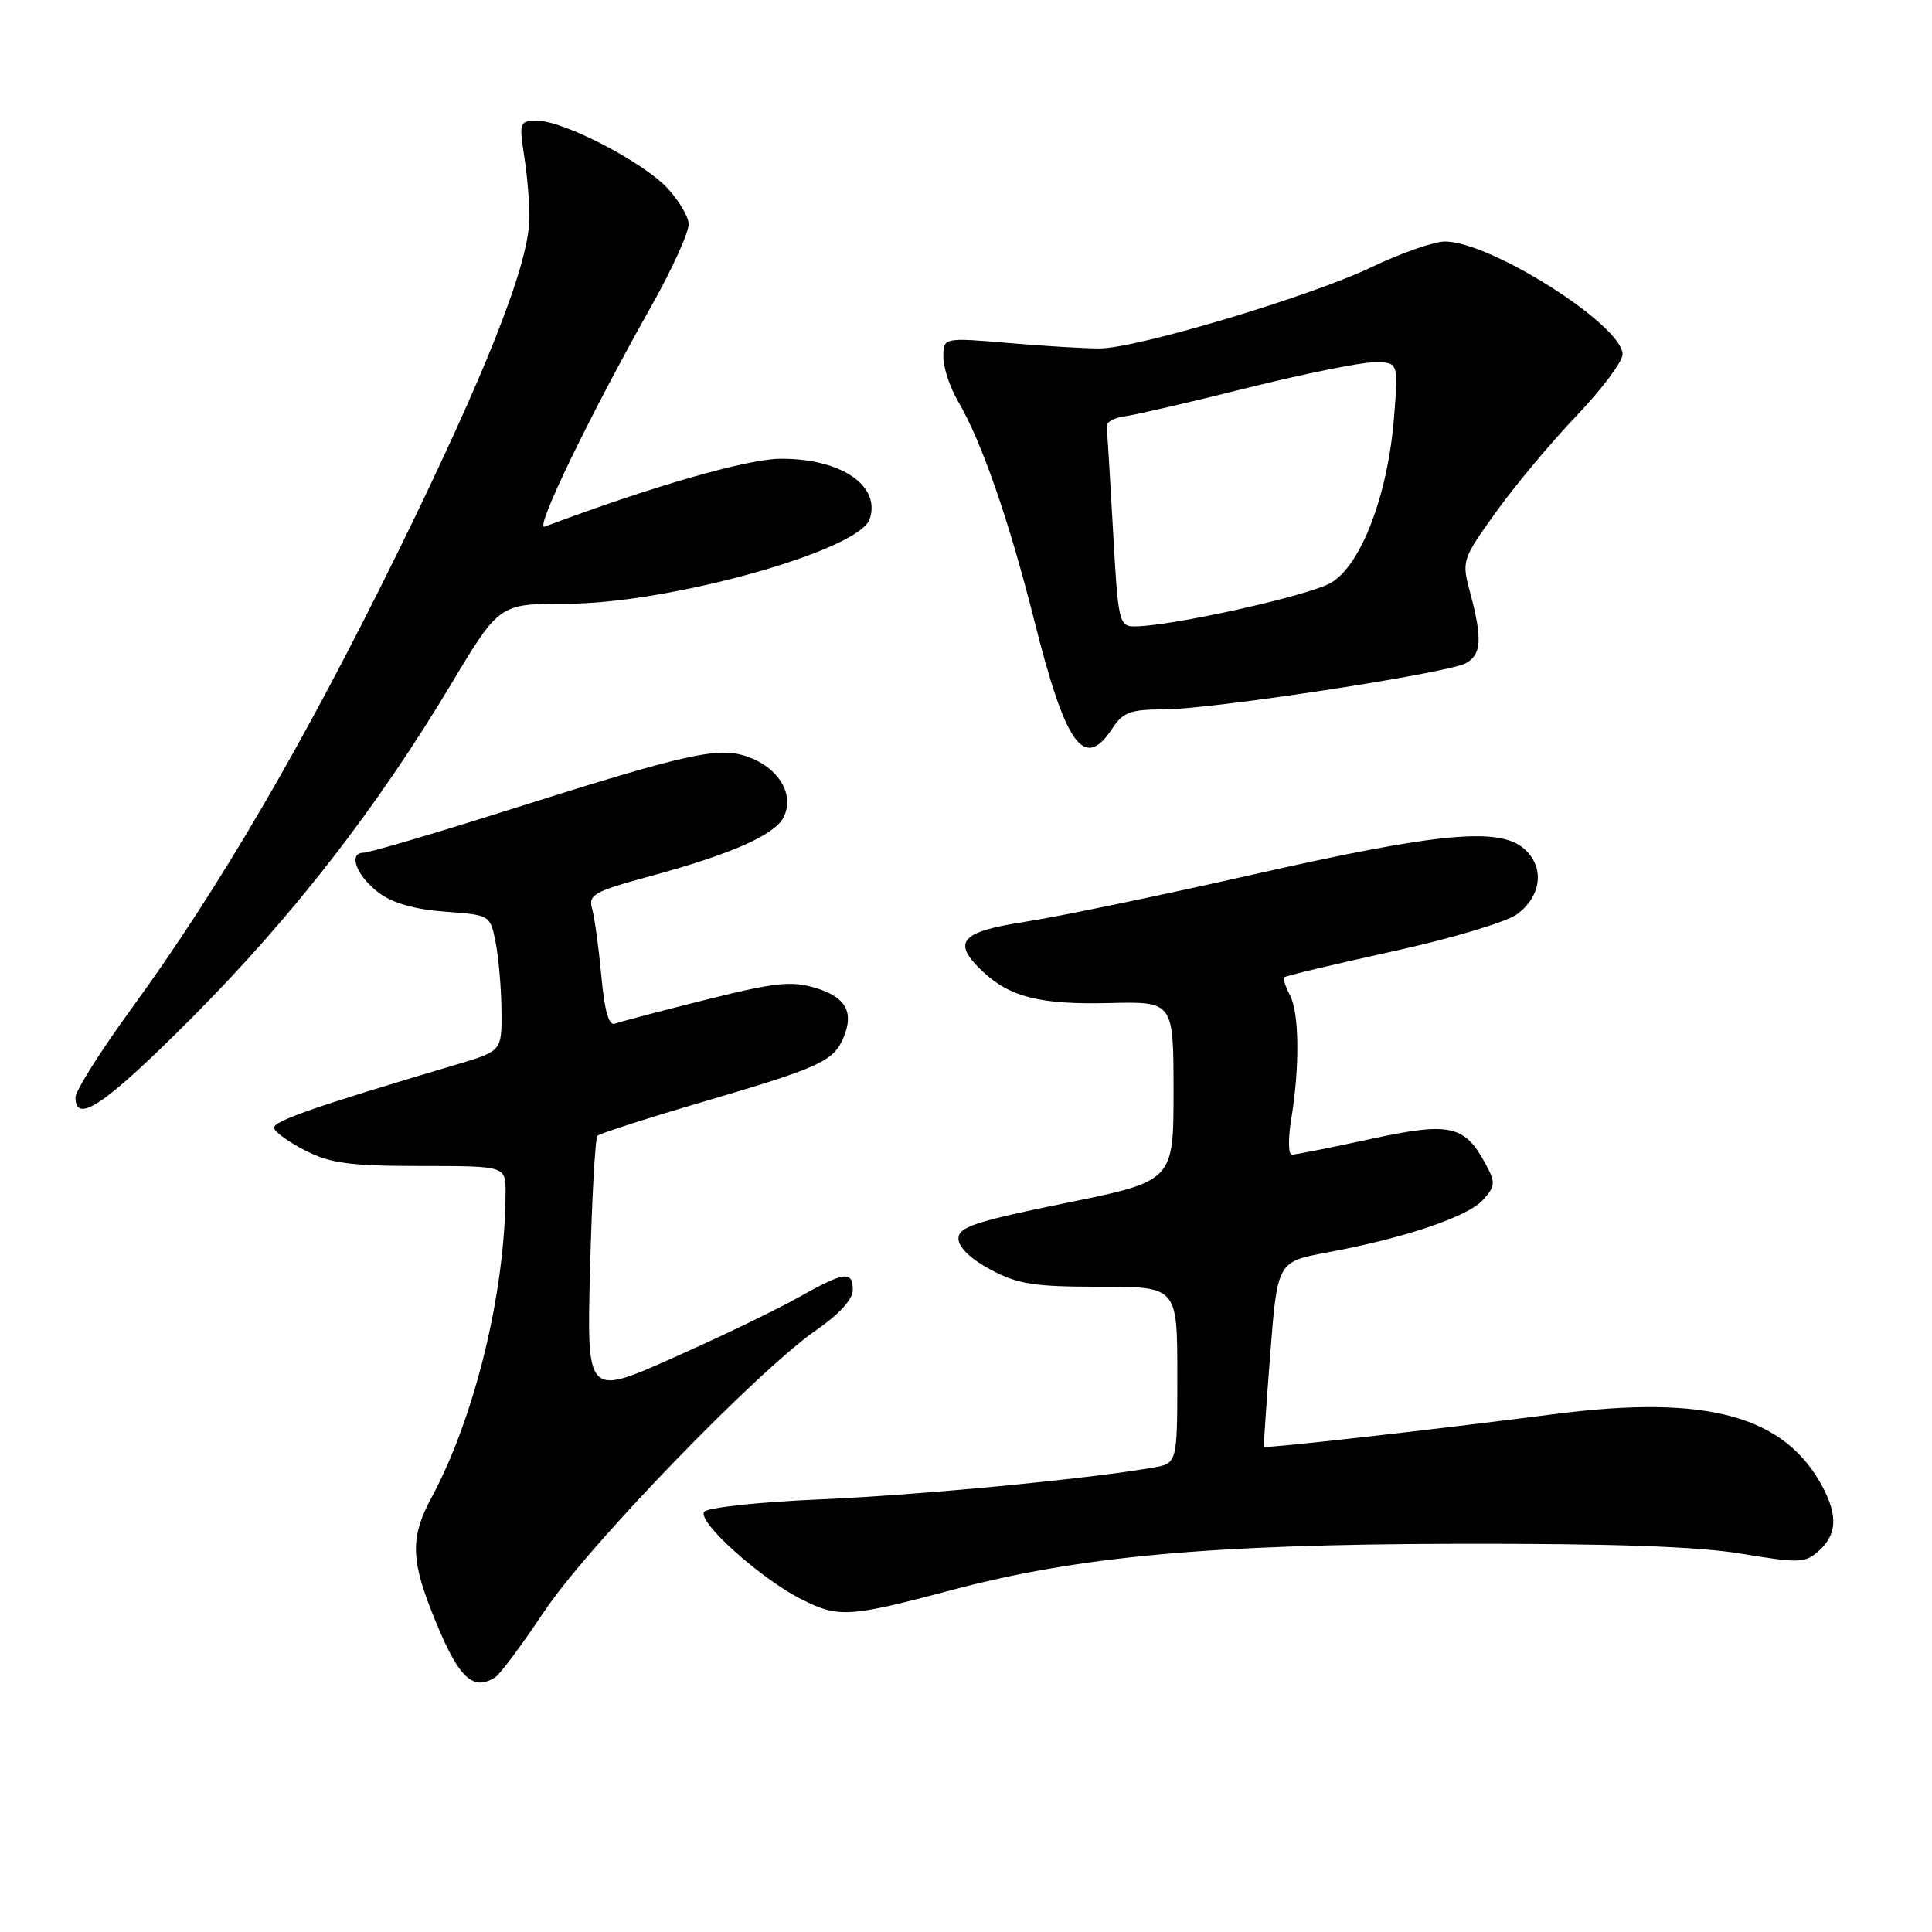 <?xml version="1.0" encoding="UTF-8" standalone="no"?>
<!DOCTYPE svg PUBLIC "-//W3C//DTD SVG 1.1//EN" "http://www.w3.org/Graphics/SVG/1.1/DTD/svg11.dtd" >
<svg xmlns="http://www.w3.org/2000/svg" xmlns:xlink="http://www.w3.org/1999/xlink" version="1.1" viewBox="0 0 256 256">
 <g >
 <path fill="currentColor"
d=" M 65.64 222.23 C 66.27 221.83 69.19 217.90 72.13 213.50 C 77.92 204.82 100.45 181.54 108.26 176.17 C 111.18 174.16 113.00 172.15 113.00 170.95 C 113.00 168.33 111.89 168.48 105.73 171.95 C 102.86 173.57 95.38 177.17 89.12 179.95 C 77.74 185.02 77.74 185.02 78.19 168.03 C 78.43 158.68 78.87 150.79 79.17 150.49 C 79.48 150.19 85.92 148.12 93.51 145.89 C 108.58 141.46 110.43 140.61 111.74 137.55 C 113.21 134.14 112.09 132.11 108.08 130.91 C 104.85 129.94 102.72 130.17 93.49 132.48 C 87.54 133.97 82.14 135.39 81.49 135.64 C 80.67 135.96 80.10 133.95 79.68 129.30 C 79.33 125.56 78.79 121.57 78.46 120.43 C 77.92 118.56 78.68 118.13 86.18 116.09 C 96.83 113.20 102.58 110.67 103.80 108.34 C 105.27 105.54 103.46 102.09 99.67 100.51 C 95.53 98.78 92.12 99.50 67.00 107.45 C 57.38 110.50 48.90 112.99 48.18 112.99 C 46.06 113.00 47.26 116.11 50.24 118.33 C 52.03 119.67 55.03 120.52 58.96 120.80 C 64.94 121.24 64.96 121.24 65.67 124.87 C 66.07 126.87 66.42 130.92 66.45 133.89 C 66.50 139.27 66.50 139.27 60.50 141.05 C 41.53 146.69 36.04 148.60 36.31 149.50 C 36.47 150.05 38.38 151.40 40.55 152.50 C 43.80 154.15 46.48 154.50 55.75 154.50 C 67.00 154.50 67.00 154.50 66.99 158.00 C 66.96 171.19 62.94 187.75 57.15 198.49 C 54.46 203.46 54.45 206.51 57.07 213.21 C 60.59 222.22 62.52 224.24 65.64 222.23 Z  M 126.06 210.70 C 142.93 206.22 160.26 204.63 193.00 204.56 C 213.64 204.52 224.99 204.91 230.78 205.88 C 238.45 207.15 239.21 207.12 241.03 205.47 C 243.36 203.37 243.52 200.91 241.60 197.20 C 236.61 187.62 226.31 184.76 206.12 187.36 C 189.29 189.52 167.60 191.96 167.47 191.71 C 167.42 191.59 167.80 186.03 168.32 179.34 C 169.27 167.18 169.27 167.18 175.89 165.95 C 186.06 164.07 194.48 161.23 196.50 159.00 C 198.13 157.20 198.17 156.69 196.92 154.36 C 194.08 149.05 192.20 148.63 181.59 150.93 C 176.33 152.07 171.65 153.00 171.18 153.00 C 170.70 153.00 170.67 150.86 171.10 148.25 C 172.24 141.33 172.16 134.17 170.92 131.85 C 170.32 130.74 169.99 129.67 170.18 129.49 C 170.37 129.30 176.82 127.76 184.51 126.07 C 192.21 124.39 199.62 122.17 201.00 121.15 C 204.25 118.75 204.70 114.95 202.03 112.53 C 198.74 109.55 190.73 110.29 166.04 115.88 C 153.69 118.67 140.08 121.50 135.79 122.15 C 127.21 123.47 126.06 124.83 130.25 128.76 C 133.85 132.13 137.85 133.13 146.96 132.91 C 155.50 132.70 155.50 132.70 155.50 144.60 C 155.50 156.50 155.50 156.50 141.25 159.40 C 129.18 161.86 127.00 162.58 127.00 164.13 C 127.00 165.26 128.63 166.83 131.25 168.23 C 134.87 170.17 137.01 170.50 145.75 170.50 C 156.00 170.50 156.00 170.50 156.00 182.20 C 156.00 193.91 156.00 193.91 152.75 194.47 C 143.72 196.02 121.86 198.10 108.71 198.67 C 100.41 199.03 93.65 199.76 93.29 200.34 C 92.45 201.70 100.80 209.19 106.21 211.92 C 111.11 214.39 112.48 214.31 126.06 210.70 Z  M 25.53 134.75 C 38.78 121.44 49.92 107.10 59.83 90.56 C 66.17 80.00 66.17 80.00 75.02 80.00 C 88.62 80.00 113.84 72.97 115.24 68.78 C 116.74 64.32 111.37 60.72 103.35 60.79 C 98.95 60.83 86.31 64.47 72.17 69.78 C 70.75 70.31 78.08 55.16 86.33 40.52 C 89.11 35.58 91.33 30.67 91.25 29.63 C 91.17 28.58 89.86 26.42 88.34 24.83 C 84.99 21.34 74.63 16.00 71.21 16.00 C 68.83 16.00 68.77 16.17 69.47 20.75 C 69.88 23.36 70.18 27.11 70.14 29.07 C 70.02 35.17 64.31 49.60 52.55 73.50 C 40.21 98.58 29.06 117.66 17.47 133.58 C 13.36 139.21 10.00 144.54 10.00 145.41 C 10.00 149.07 14.01 146.32 25.53 134.75 Z  M 147.41 96.50 C 148.80 94.37 149.81 94.00 154.20 94.00 C 160.47 94.00 191.70 89.23 194.21 87.89 C 196.30 86.77 196.44 84.68 194.83 78.64 C 193.66 74.29 193.69 74.18 198.21 67.87 C 200.72 64.37 205.53 58.62 208.89 55.10 C 212.25 51.58 215.00 47.91 215.00 46.95 C 215.00 43.10 197.51 32.00 191.45 32.00 C 190.02 32.00 185.62 33.54 181.67 35.43 C 173.62 39.28 150.74 46.13 145.75 46.17 C 143.96 46.19 138.56 45.87 133.75 45.46 C 125.00 44.72 125.00 44.72 125.00 47.30 C 125.00 48.72 125.88 51.37 126.95 53.19 C 130.06 58.47 133.70 68.94 137.04 82.20 C 141.23 98.86 143.66 102.22 147.41 96.50 Z  M 147.48 70.25 C 147.09 63.24 146.71 57.05 146.64 56.50 C 146.56 55.95 147.62 55.35 149.00 55.17 C 150.38 54.99 157.66 53.31 165.20 51.42 C 172.73 49.54 180.34 48.00 182.09 48.00 C 185.29 48.00 185.29 48.00 184.72 55.25 C 183.92 65.53 180.36 74.90 176.36 77.22 C 173.43 78.94 155.12 83.00 150.34 83.00 C 148.28 83.00 148.15 82.43 147.48 70.25 Z "/>
</g>
</svg>